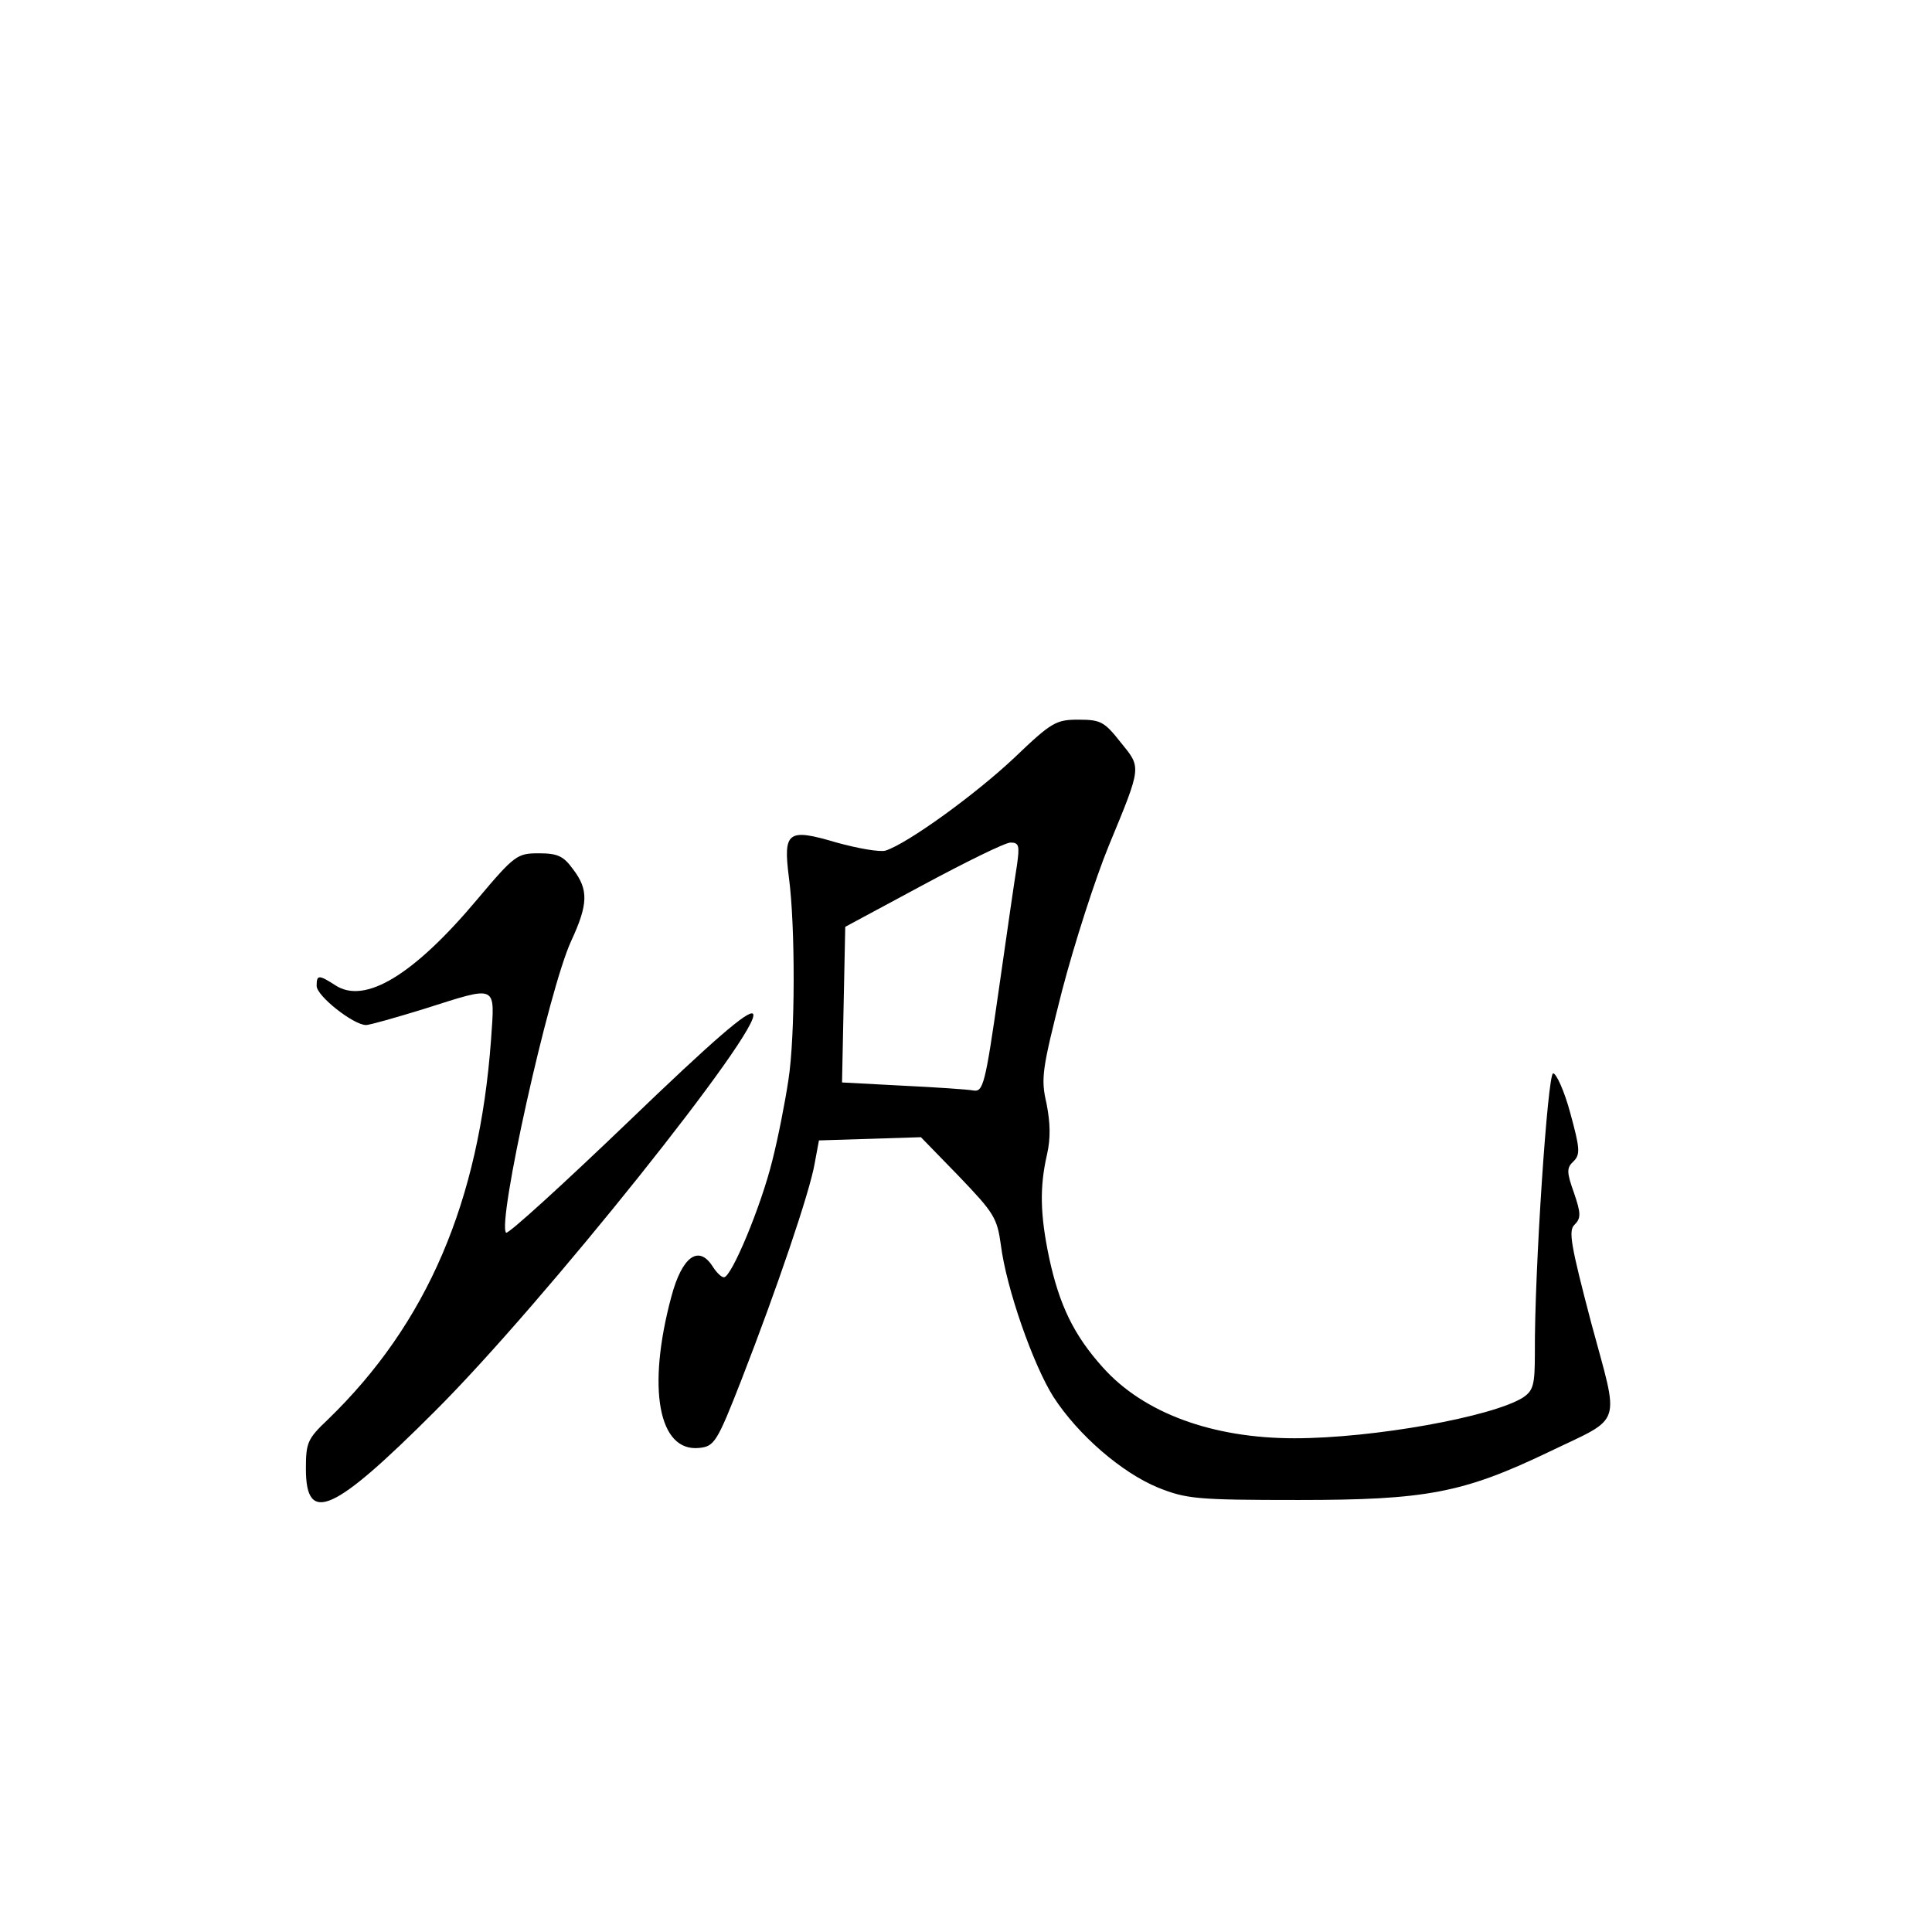 <?xml version="1.0" standalone="no"?>
<!DOCTYPE svg PUBLIC "-//W3C//DTD SVG 20010904//EN"
 "http://www.w3.org/TR/2001/REC-SVG-20010904/DTD/svg10.dtd">
<svg version="1.0" xmlns="http://www.w3.org/2000/svg"
 width="360pt" height="360pt" viewBox="0 0 360 360"
 preserveAspectRatio="xMidYMid meet">
<g transform="translate(0,360) scale(0.1,-0.1)"
fill="#000000" stroke="none">
<path d="M1890 2188 c-72 -68 -199 -160 -240 -173 -11 -3 -51 4 -91 15 -91 27
-100 21 -89 -65 12 -89 12 -296 -1 -378 -6 -40 -19 -107 -30 -150 -21 -85 -76
-217 -90 -217 -5 0 -14 9 -21 20 -26 41 -57 19 -77 -56 -46 -171 -24 -290 52
-282 28 3 33 10 79 128 65 167 127 349 136 402 l8 43 95 3 95 3 71 -73 c65
-68 71 -77 78 -128 10 -80 60 -223 98 -283 46 -71 127 -141 195 -169 53 -21
71 -23 262 -23 237 0 306 13 465 89 141 68 133 44 80 241 -38 145 -43 172 -31
183 12 12 12 21 -1 59 -14 39 -14 47 -1 59 13 13 12 24 -6 90 -11 41 -26 74
-32 74 -10 0 -35 -369 -34 -522 0 -59 -3 -69 -22 -82 -57 -36 -279 -76 -426
-76 -153 0 -281 47 -357 132 -54 60 -81 116 -100 204 -17 81 -18 132 -4 193 7
31 6 59 -1 95 -11 47 -8 64 29 210 23 88 62 209 87 270 62 150 61 145 22 193
-30 38 -37 42 -78 42 -42 0 -50 -4 -120 -71z m5 -200 c-4 -24 -19 -128 -34
-233 -25 -175 -29 -190 -47 -187 -10 2 -70 6 -132 9 l-113 6 3 145 3 145 145
78 c80 43 153 79 163 79 16 0 17 -6 12 -42z"/>
<path d="M890 1925 c-119 -142 -210 -197 -265 -161 -31 20 -35 20 -35 -1 0
-19 69 -73 92 -73 7 0 56 14 108 30 139 44 132 47 125 -57 -22 -302 -119 -529
-304 -708 -38 -36 -41 -43 -41 -92 0 -105 51 -82 240 107 202 201 615 719 593
741 -8 8 -74 -49 -232 -201 -122 -117 -224 -210 -228 -207 -17 18 79 451 121
543 32 69 33 96 4 134 -18 25 -29 30 -64 30 -40 0 -45 -3 -114 -85z"/>
</g>
</svg>

